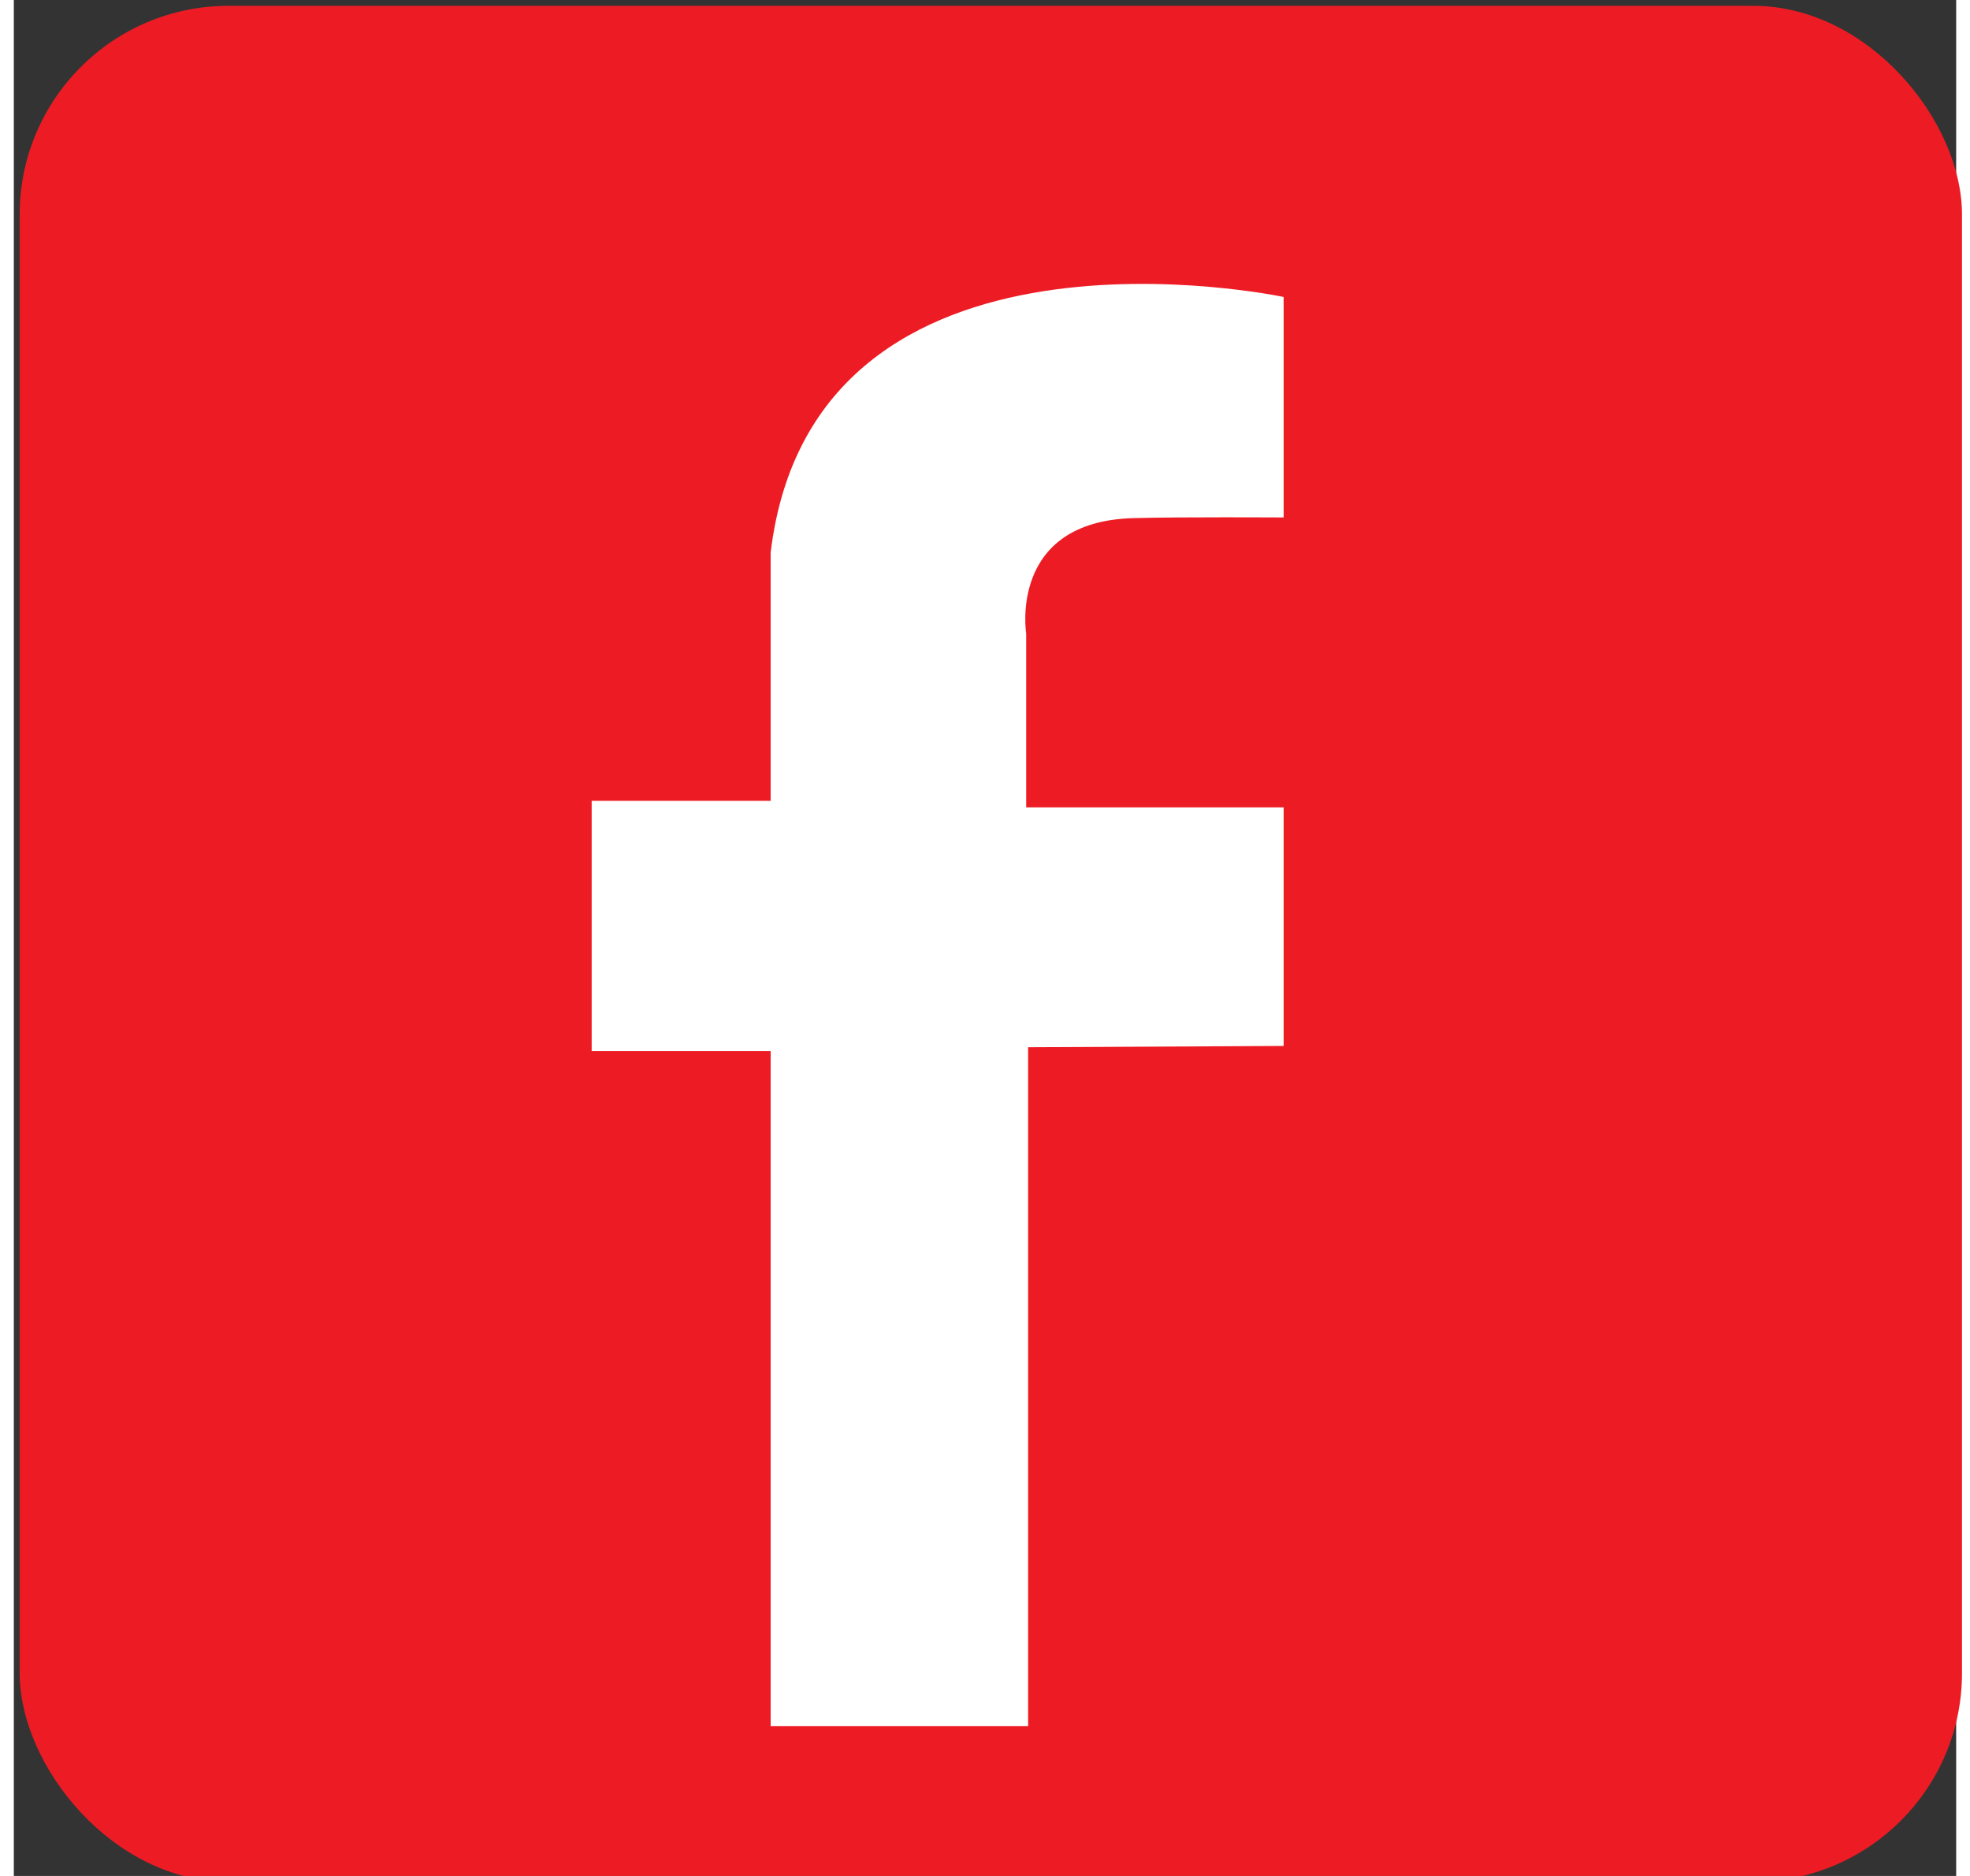 <svg xmlns="http://www.w3.org/2000/svg" width="4.2in" height="4in" data-name="Layer 1" viewBox="0 0 299.5 289.3"><rect x="0" y="0" width="299.5" height="289.3" fill="#333333" stroke="none"/><rect width="299.5" height="289.3" x=".9" y=".9" fill="#ed1c24" rx="32.2" ry="32.2"/><path fill="#fff" d="M195.8 79.8v-34s-72.5-15.5-79.1 39.4v38.3H89.1v38.6h27.6v104.1h39.7V161.5l39.4-.2v-36.8h-39.7V97.7s-2.8-17.3 16.6-17.8c7-.2 23.1-.1 23.1-.1z"/></svg>